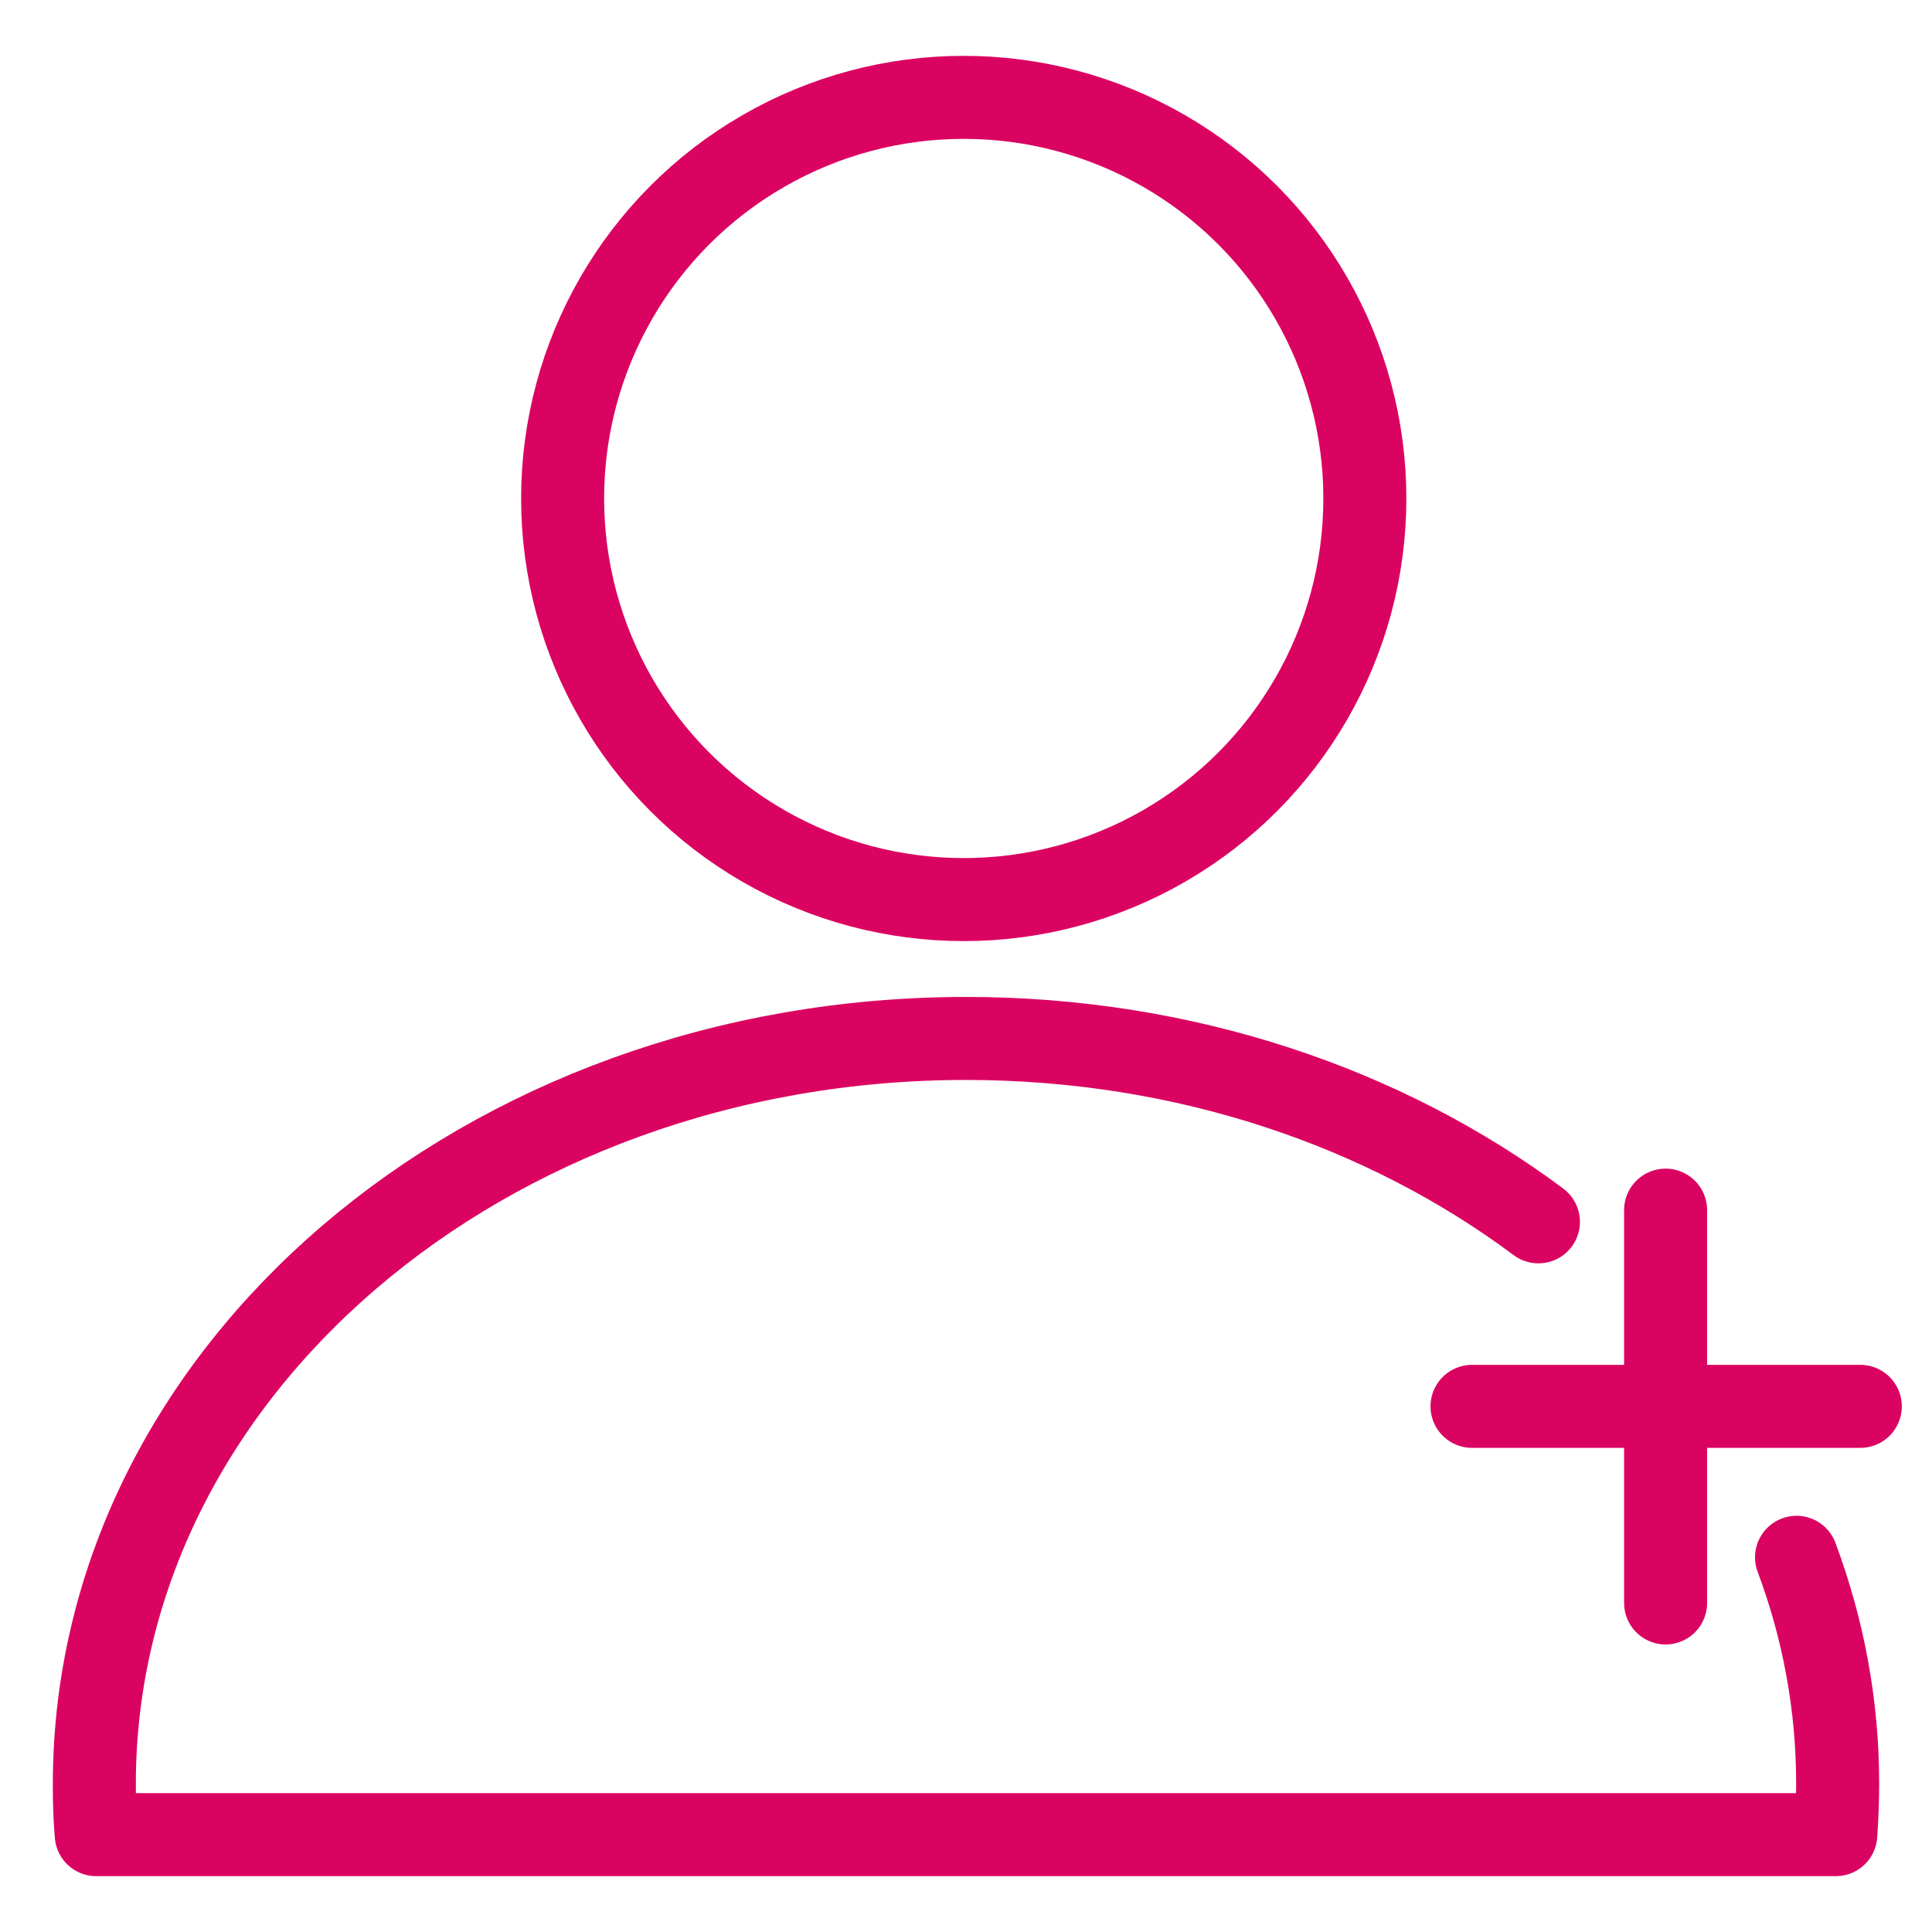 <?xml version="1.0" encoding="utf-8"?>
<!-- Generator: Adobe Illustrator 25.1.0, SVG Export Plug-In . SVG Version: 6.00 Build 0)  -->
<svg version="1.1" id="Layer_1" xmlns="http://www.w3.org/2000/svg" xmlns:xlink="http://www.w3.org/1999/xlink" x="0px" y="0px"
	 viewBox="0 0 512 512" style="enable-background:new 0 0 512 512;" xml:space="preserve">
<style type="text/css">
	.st0{fill:none;stroke:#DB0361;stroke-width:22;stroke-linecap:round;stroke-linejoin:round;stroke-miterlimit:10;}
</style>
<line class="st0" x1="441.4" y1="320.7" x2="441.4" y2="424.8"/>
<circle class="st0" cx="255.4" cy="132.1" r="106.3"/>
<path class="st0" d="M476.1,412.7c7.1,19,10.9,39.1,10.9,60.1c0,4.5-0.2,8.9-0.5,13.4h-461c-0.4-4.4-0.5-8.9-0.5-13.4
	c0-109.1,103.4-197.6,231-197.6c58,0,111.1,18.3,151.7,48.6"/>
<line class="st0" x1="390.1" y1="372.7" x2="493" y2="372.7"/>
</svg>
